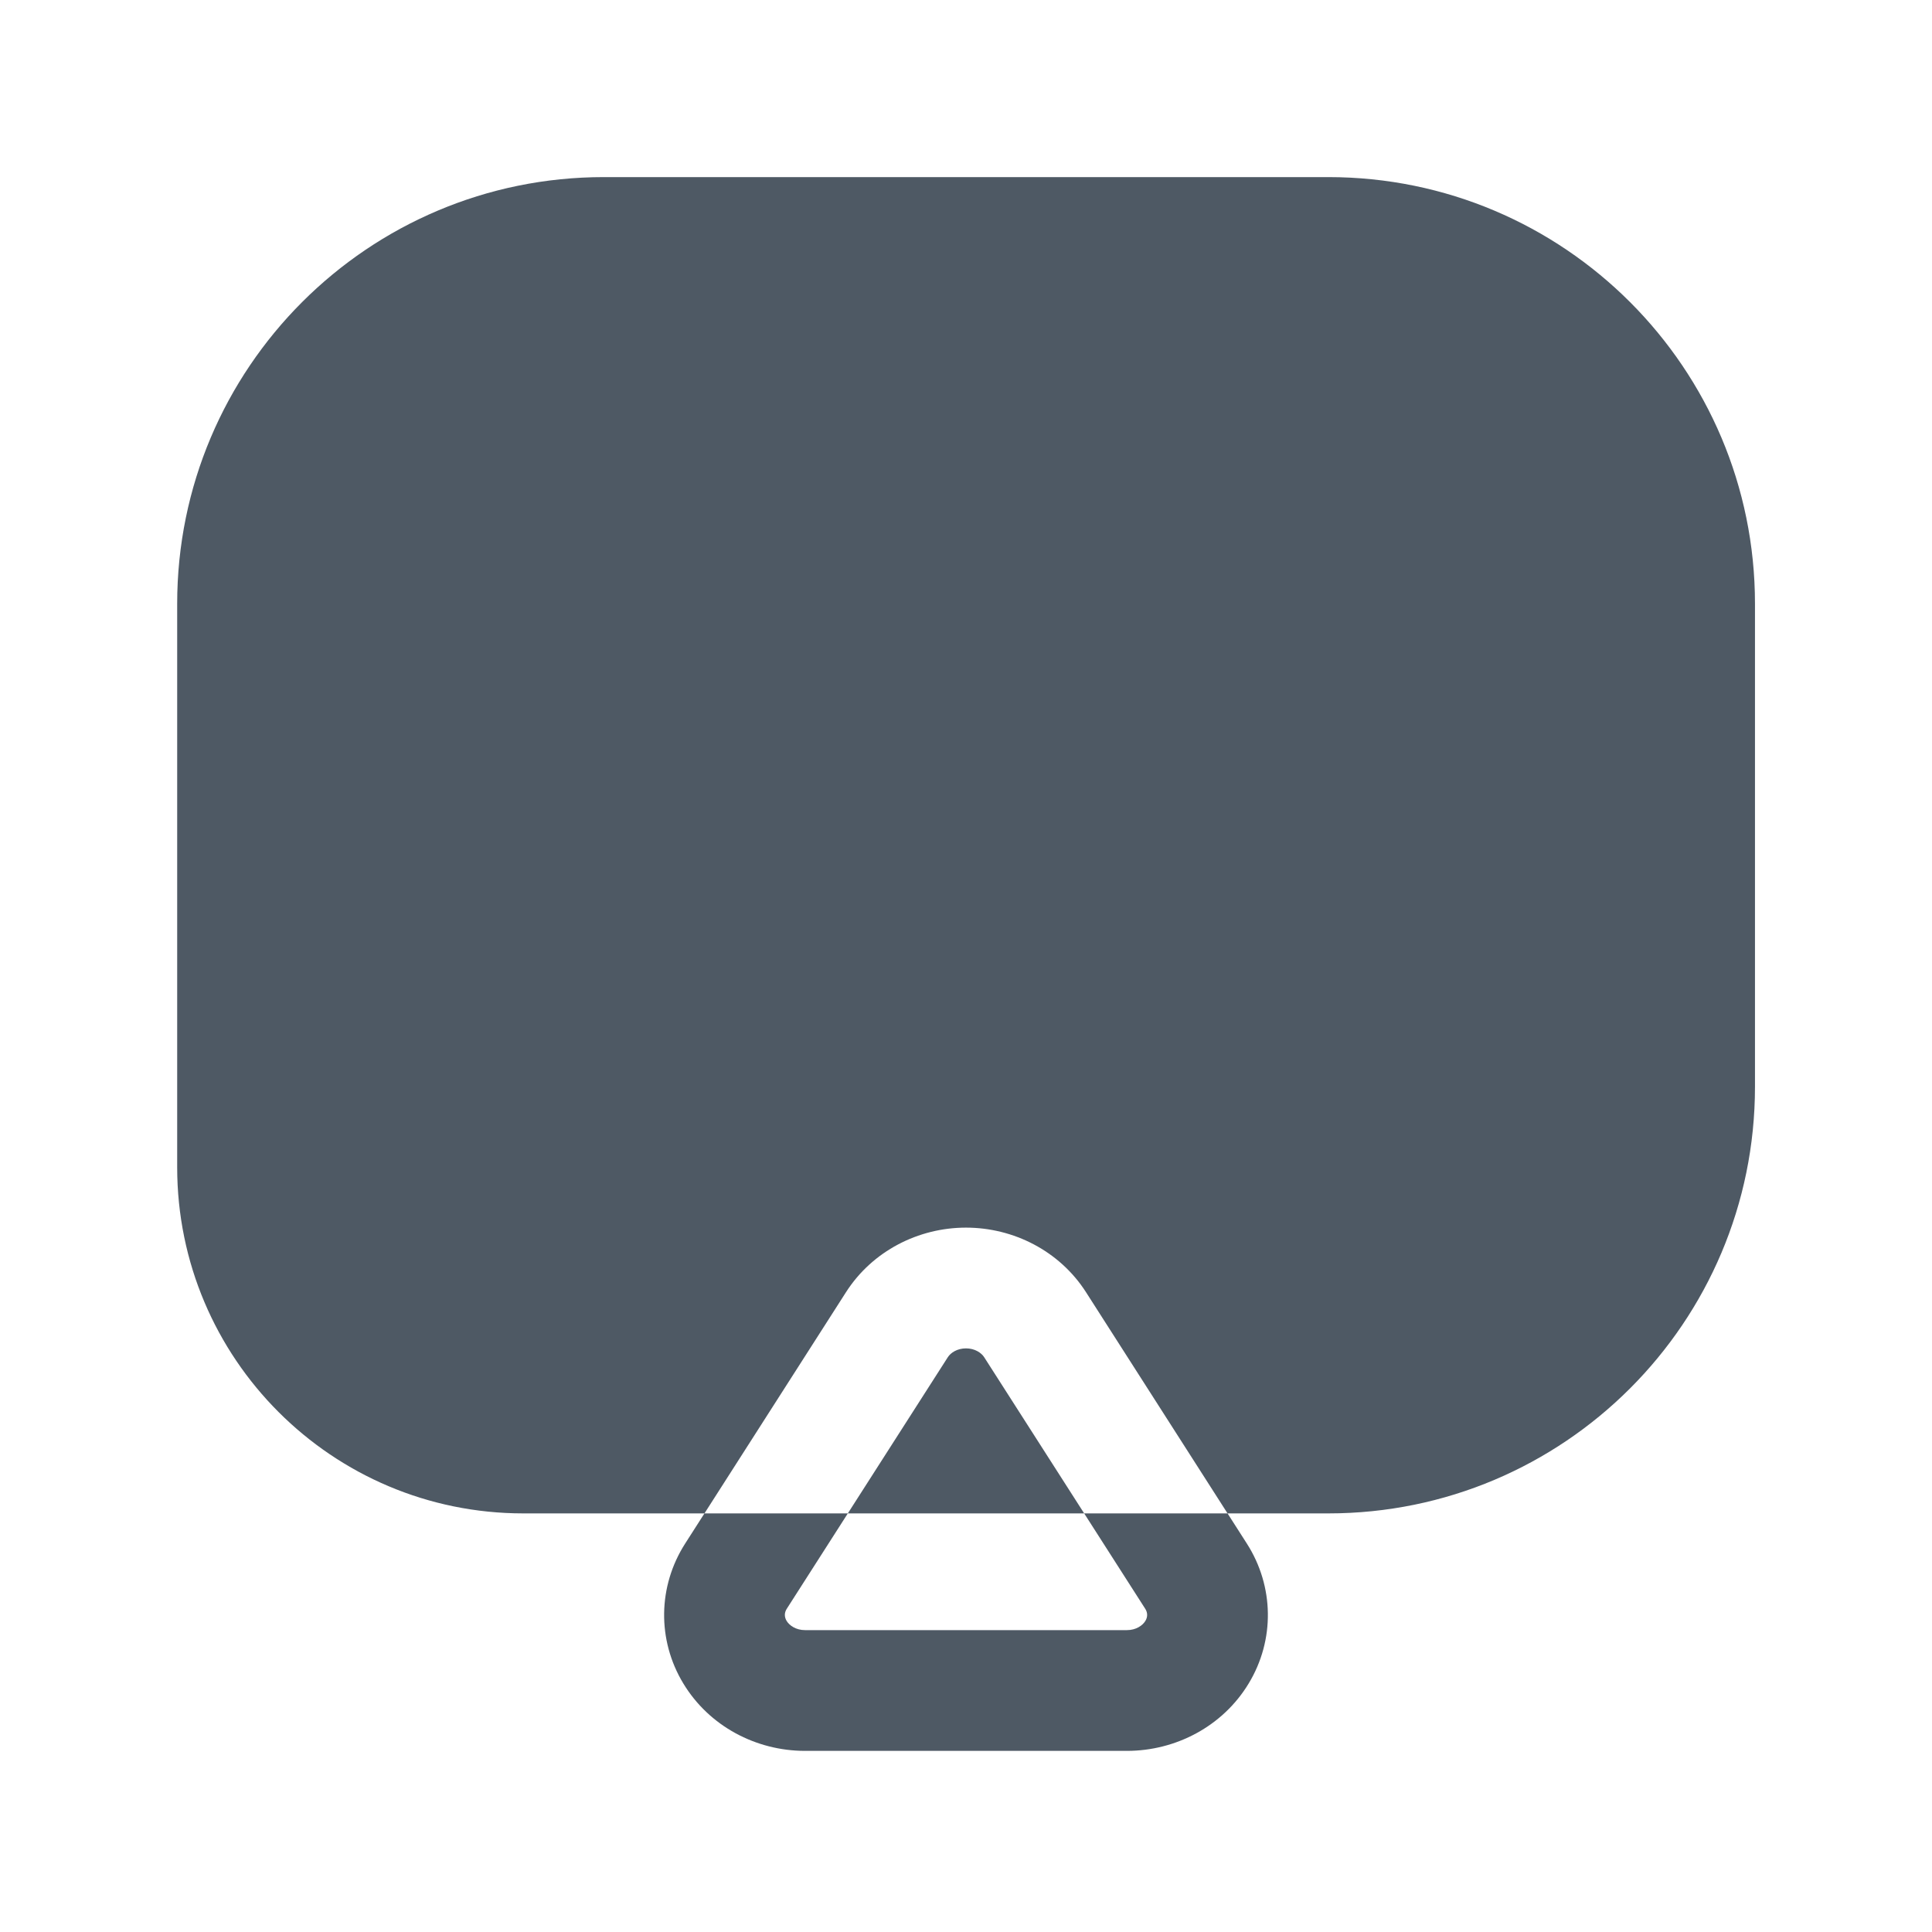 <svg width="24" height="24" viewBox="0 0 24 24" fill="none" xmlns="http://www.w3.org/2000/svg">
<path fill-rule="evenodd" clip-rule="evenodd" d="M16.501 2.2C19.428 2.2 21.801 4.573 21.801 7.5V13.5C21.801 16.427 19.428 18.8 16.501 18.8H15.249L13.49 16.051C13.163 15.541 12.592 15.25 12 15.25C11.408 15.25 10.837 15.541 10.51 16.051L8.751 18.8H6.501C4.126 18.8 2.201 16.875 2.201 14.5V7.5C2.201 4.573 4.574 2.2 7.501 2.2H16.501ZM10.532 18.8H8.751L8.511 19.175C8.172 19.705 8.162 20.373 8.488 20.912C8.809 21.444 9.393 21.75 10 21.75H13.999C14.607 21.75 15.191 21.444 15.512 20.912C15.838 20.373 15.828 19.705 15.489 19.175L15.249 18.8H13.468L12.226 16.86C12.191 16.805 12.11 16.75 12 16.75C11.89 16.75 11.809 16.805 11.774 16.86L10.532 18.8ZM10.532 18.8L9.774 19.984C9.742 20.033 9.742 20.087 9.772 20.136C9.806 20.192 9.887 20.25 10.001 20.25H13.999C14.113 20.25 14.194 20.192 14.228 20.136C14.258 20.087 14.258 20.033 14.226 19.984L13.468 18.8H10.532Z" fill="#4E5964"/>
</svg>
